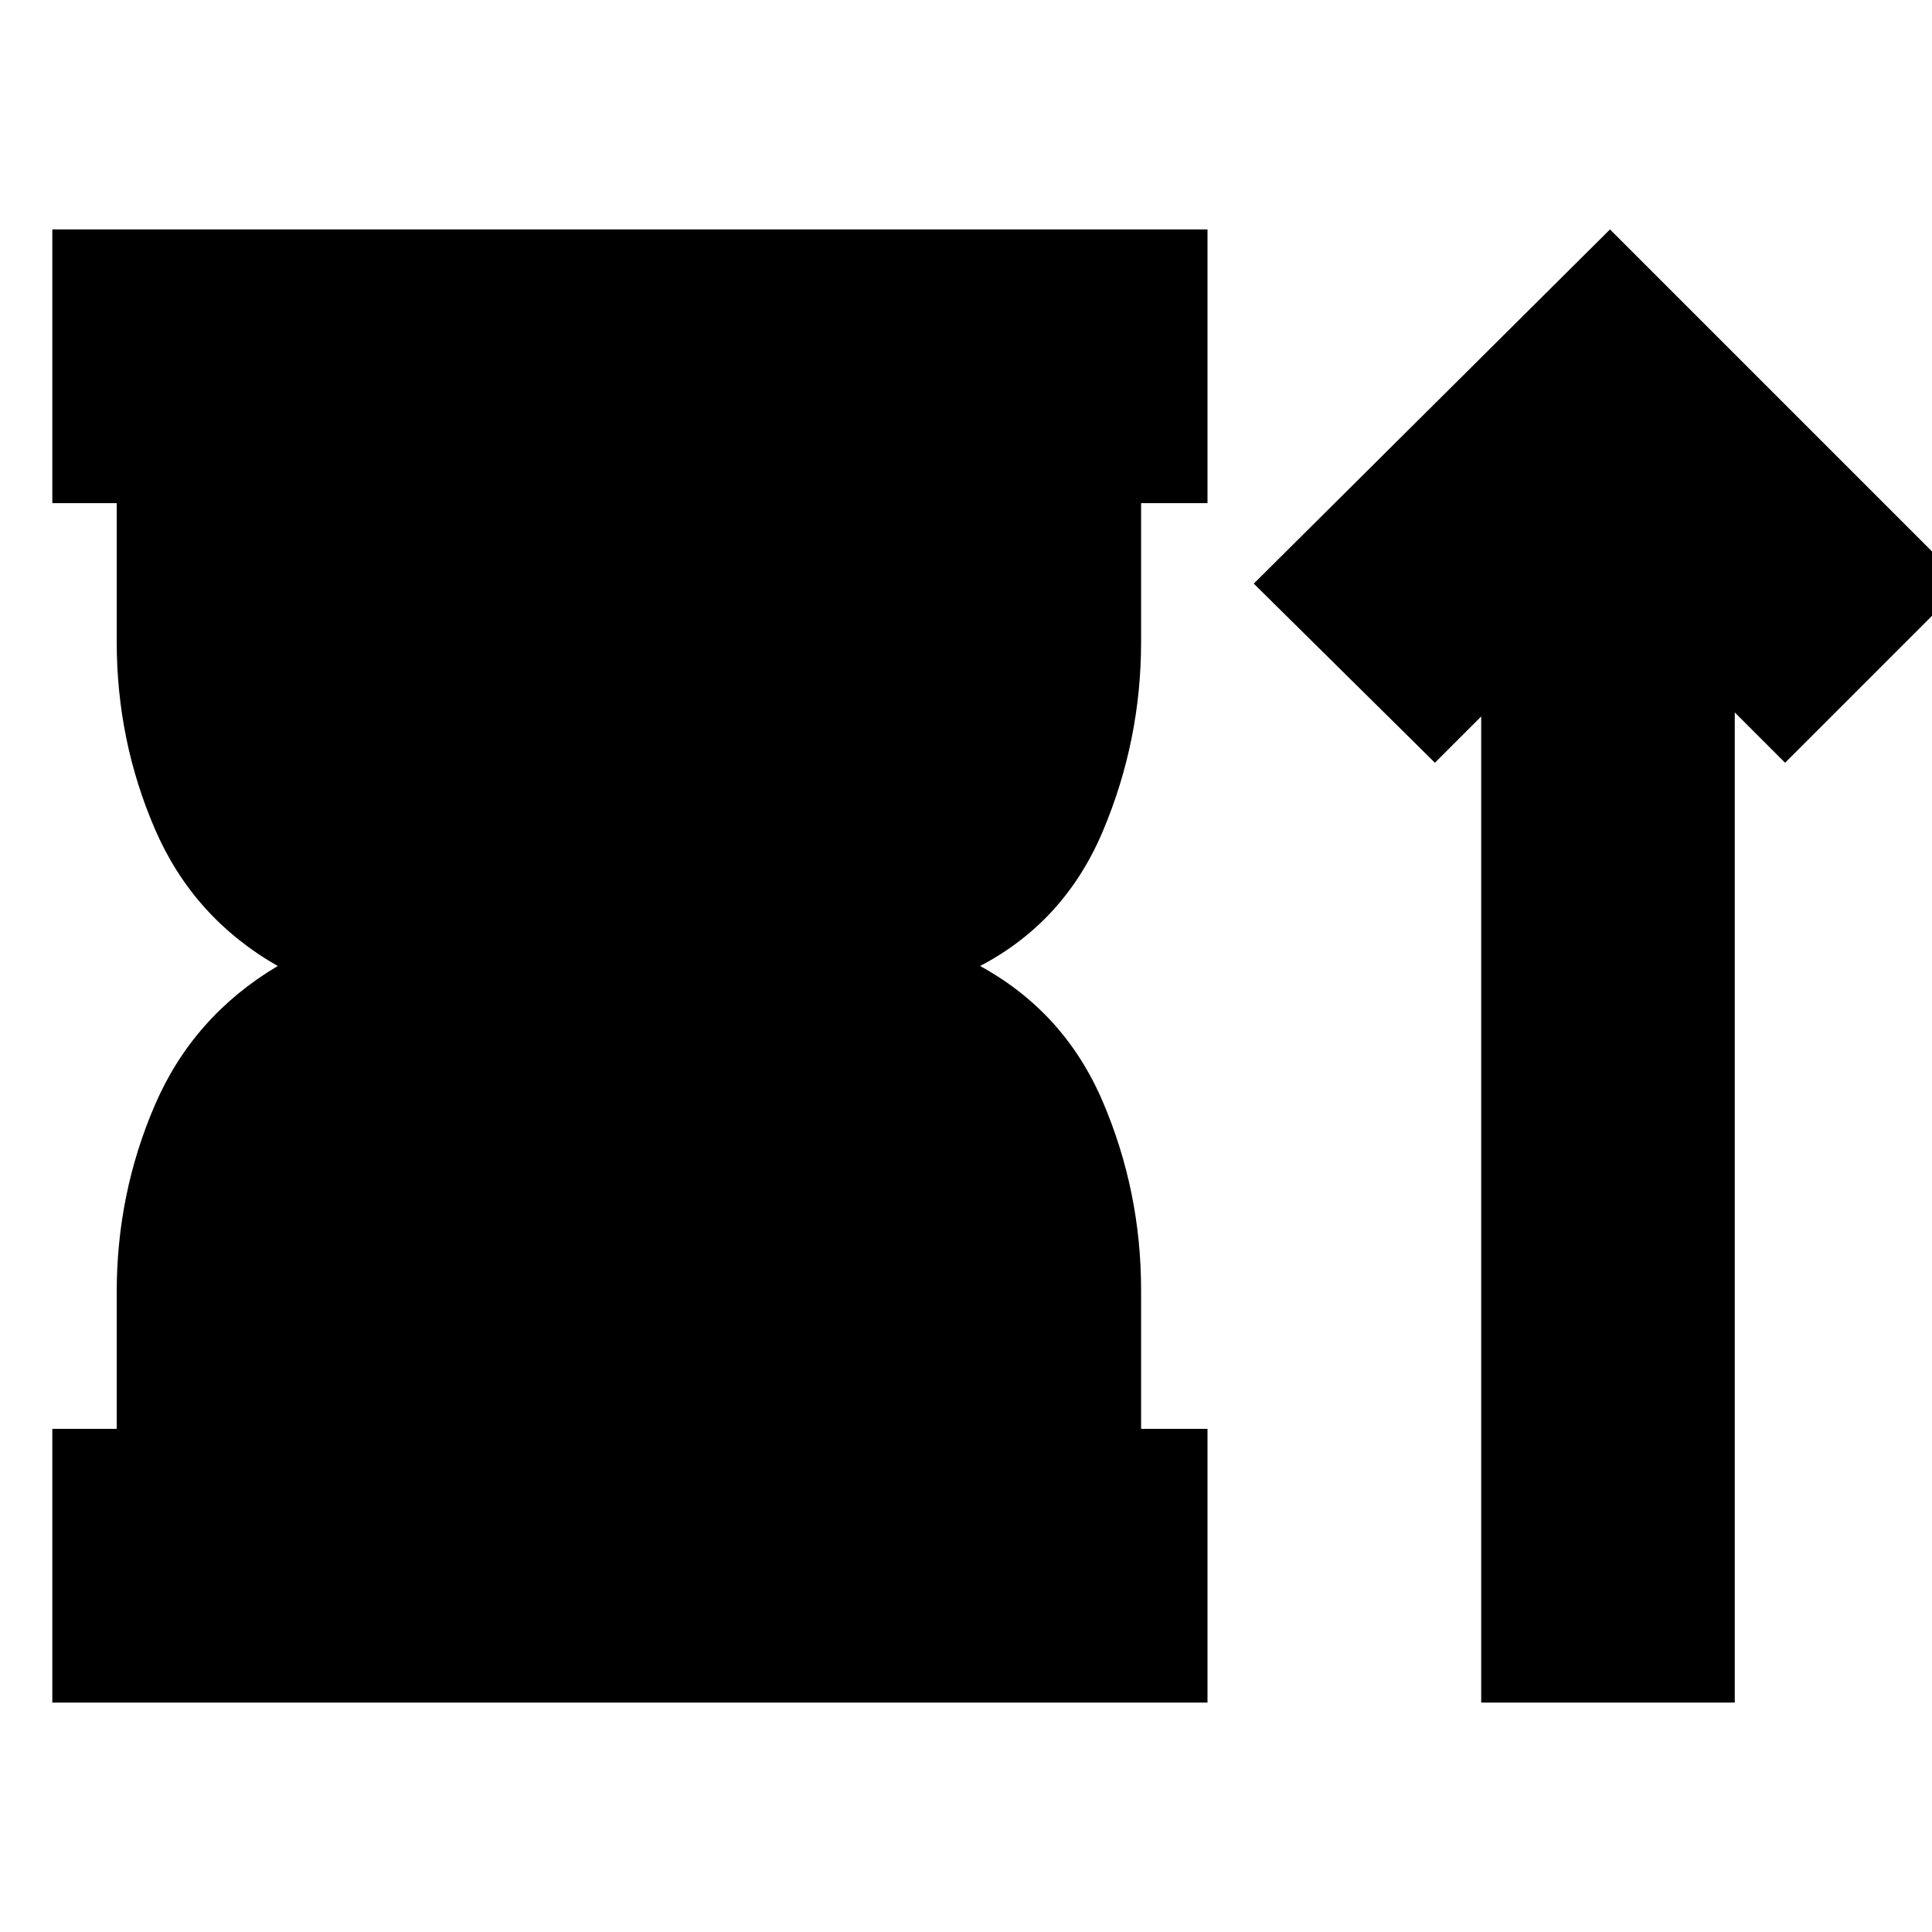 <svg xmlns="http://www.w3.org/2000/svg" height="24" viewBox="0 -960 960 960" width="24"><path d="M26-114v-136h32v-68q0-49 19-93t61-69q-42-24-61-68t-19-93v-69H26v-136h574v136h-33v69q0 49-19 94t-61 67q42 23 61 67.5t19 93.5v69h33v136H26Zm710 0v-490l-23 23-90-89 177-176 176 176-89 89-25-25v492H736Z"/></svg>
